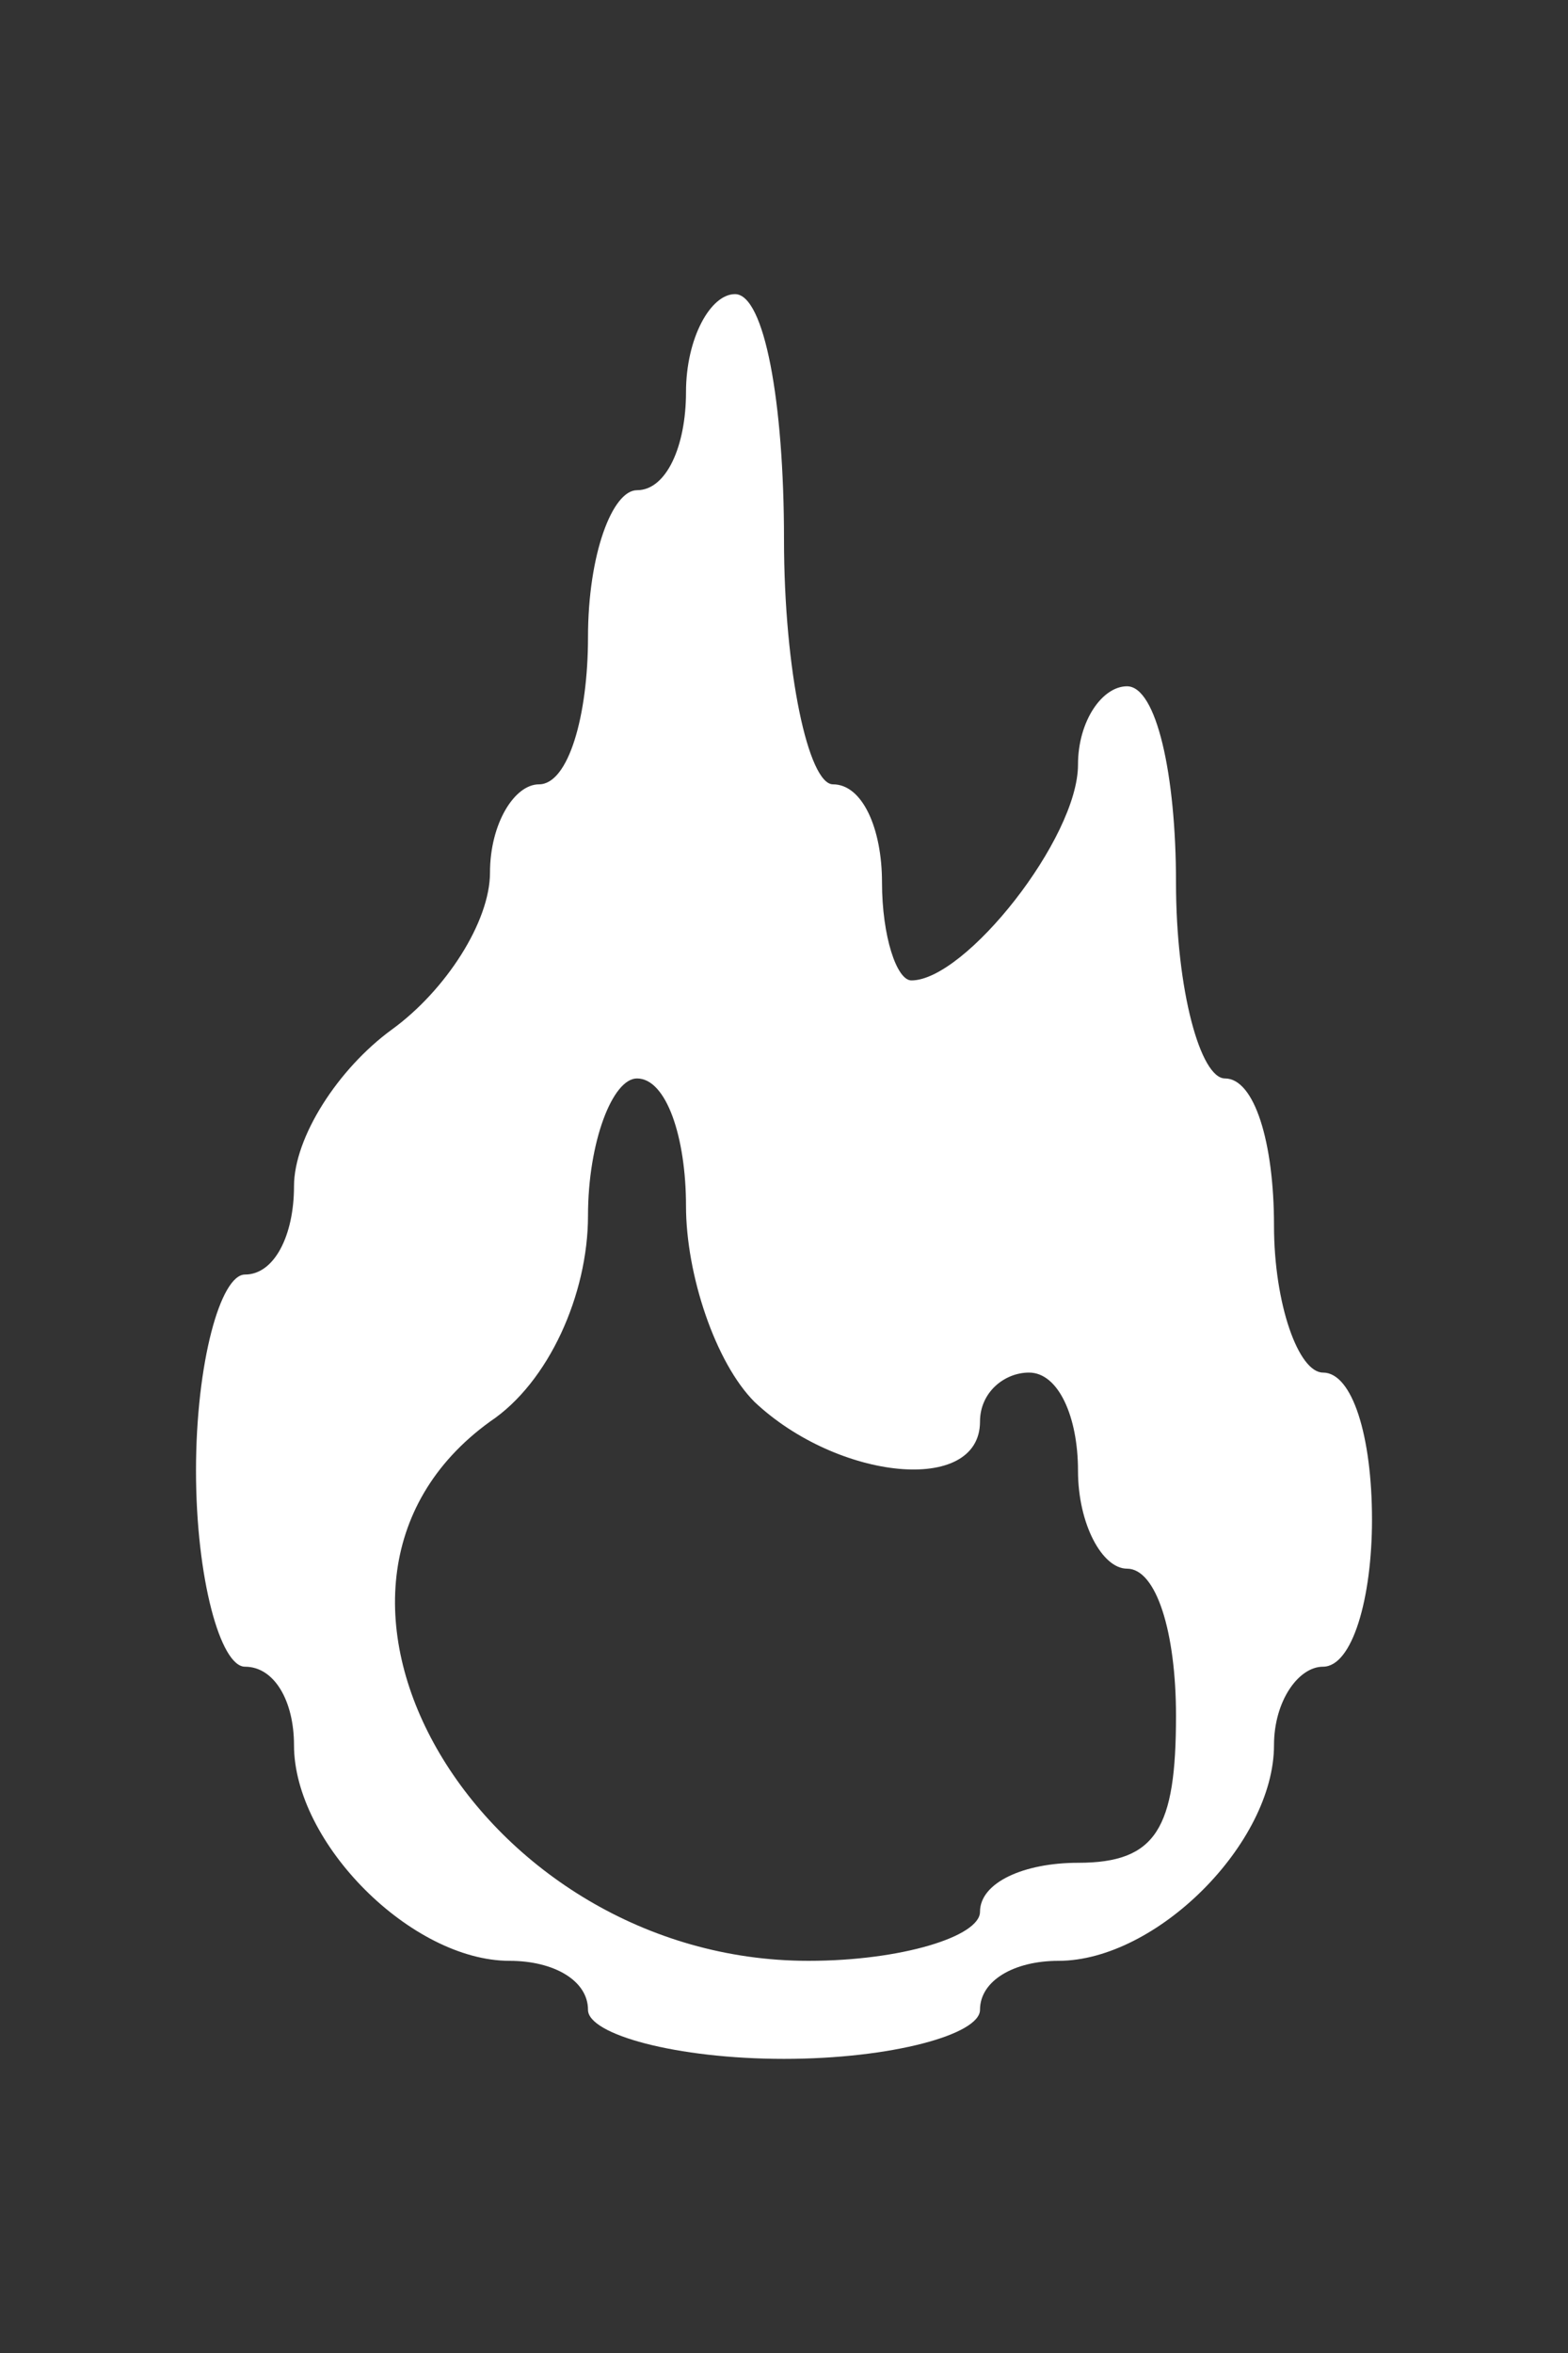 <?xml version="1.0" standalone="no"?>
<!DOCTYPE svg PUBLIC "-//W3C//DTD SVG 20010904//EN"
 "http://www.w3.org/TR/2001/REC-SVG-20010904/DTD/svg10.dtd">
<svg version="1.0" xmlns="http://www.w3.org/2000/svg"
 width="32pt" height="48pt" viewBox="0 0 32 48"
 preserveAspectRatio="xMidYMid meet">
<rect x="0" y="0" width="32" height="48" fill="#333333" stroke="none"/>
<g transform="translate(0,48) scale(0.1,-0.1)"
fill="#ffffff" stroke="none">
<path d="M140 400 c0 -11 -4 -20 -10 -20 -5 0 -10 -13 -10 -30 0 -16 -4 -30
-10 -30 -5 0 -10 -8 -10 -18 0 -10 -9 -24 -20 -32 -11 -8 -20 -22 -20 -32 0
-10 -4 -18 -10 -18 -5 0 -10 -18 -10 -40 0 -22 5 -40 10 -40 6 0 10 -7 10 -16
0 -20 24 -44 44 -44 9 0 16 -4 16 -10 0 -5 18 -10 40 -10 22 0 40 5 40 10 0 6
7 10 16 10 20 0 44 24 44 44 0 9 5 16 10 16 6 0 10 14 10 30 0 17 -4 30 -10
30 -5 0 -10 14 -10 30 0 17 -4 30 -10 30 -5 0 -10 18 -10 40 0 22 -4 40 -10
40 -5 0 -10 -7 -10 -16 0 -15 -23 -44 -34 -44 -3 0 -6 9 -6 20 0 11 -4 20 -10
20 -5 0 -10 23 -10 50 0 28 -4 50 -10 50 -5 0 -10 -9 -10 -20z m0 -166 c0 -14
6 -32 14 -40 17 -16 46 -19 46 -4 0 6 5 10 10 10 6 0 10 -9 10 -20 0 -11 5
-20 10 -20 6 0 10 -13 10 -30 0 -23 -4 -30 -20 -30 -11 0 -20 -4 -20 -10 0 -5
-16 -10 -35 -10 -67 0 -112 76 -65 110 12 8 20 26 20 42 0 15 5 28 10 28 6 0
10 -12 10 -26z"/>
</g>
</svg>
